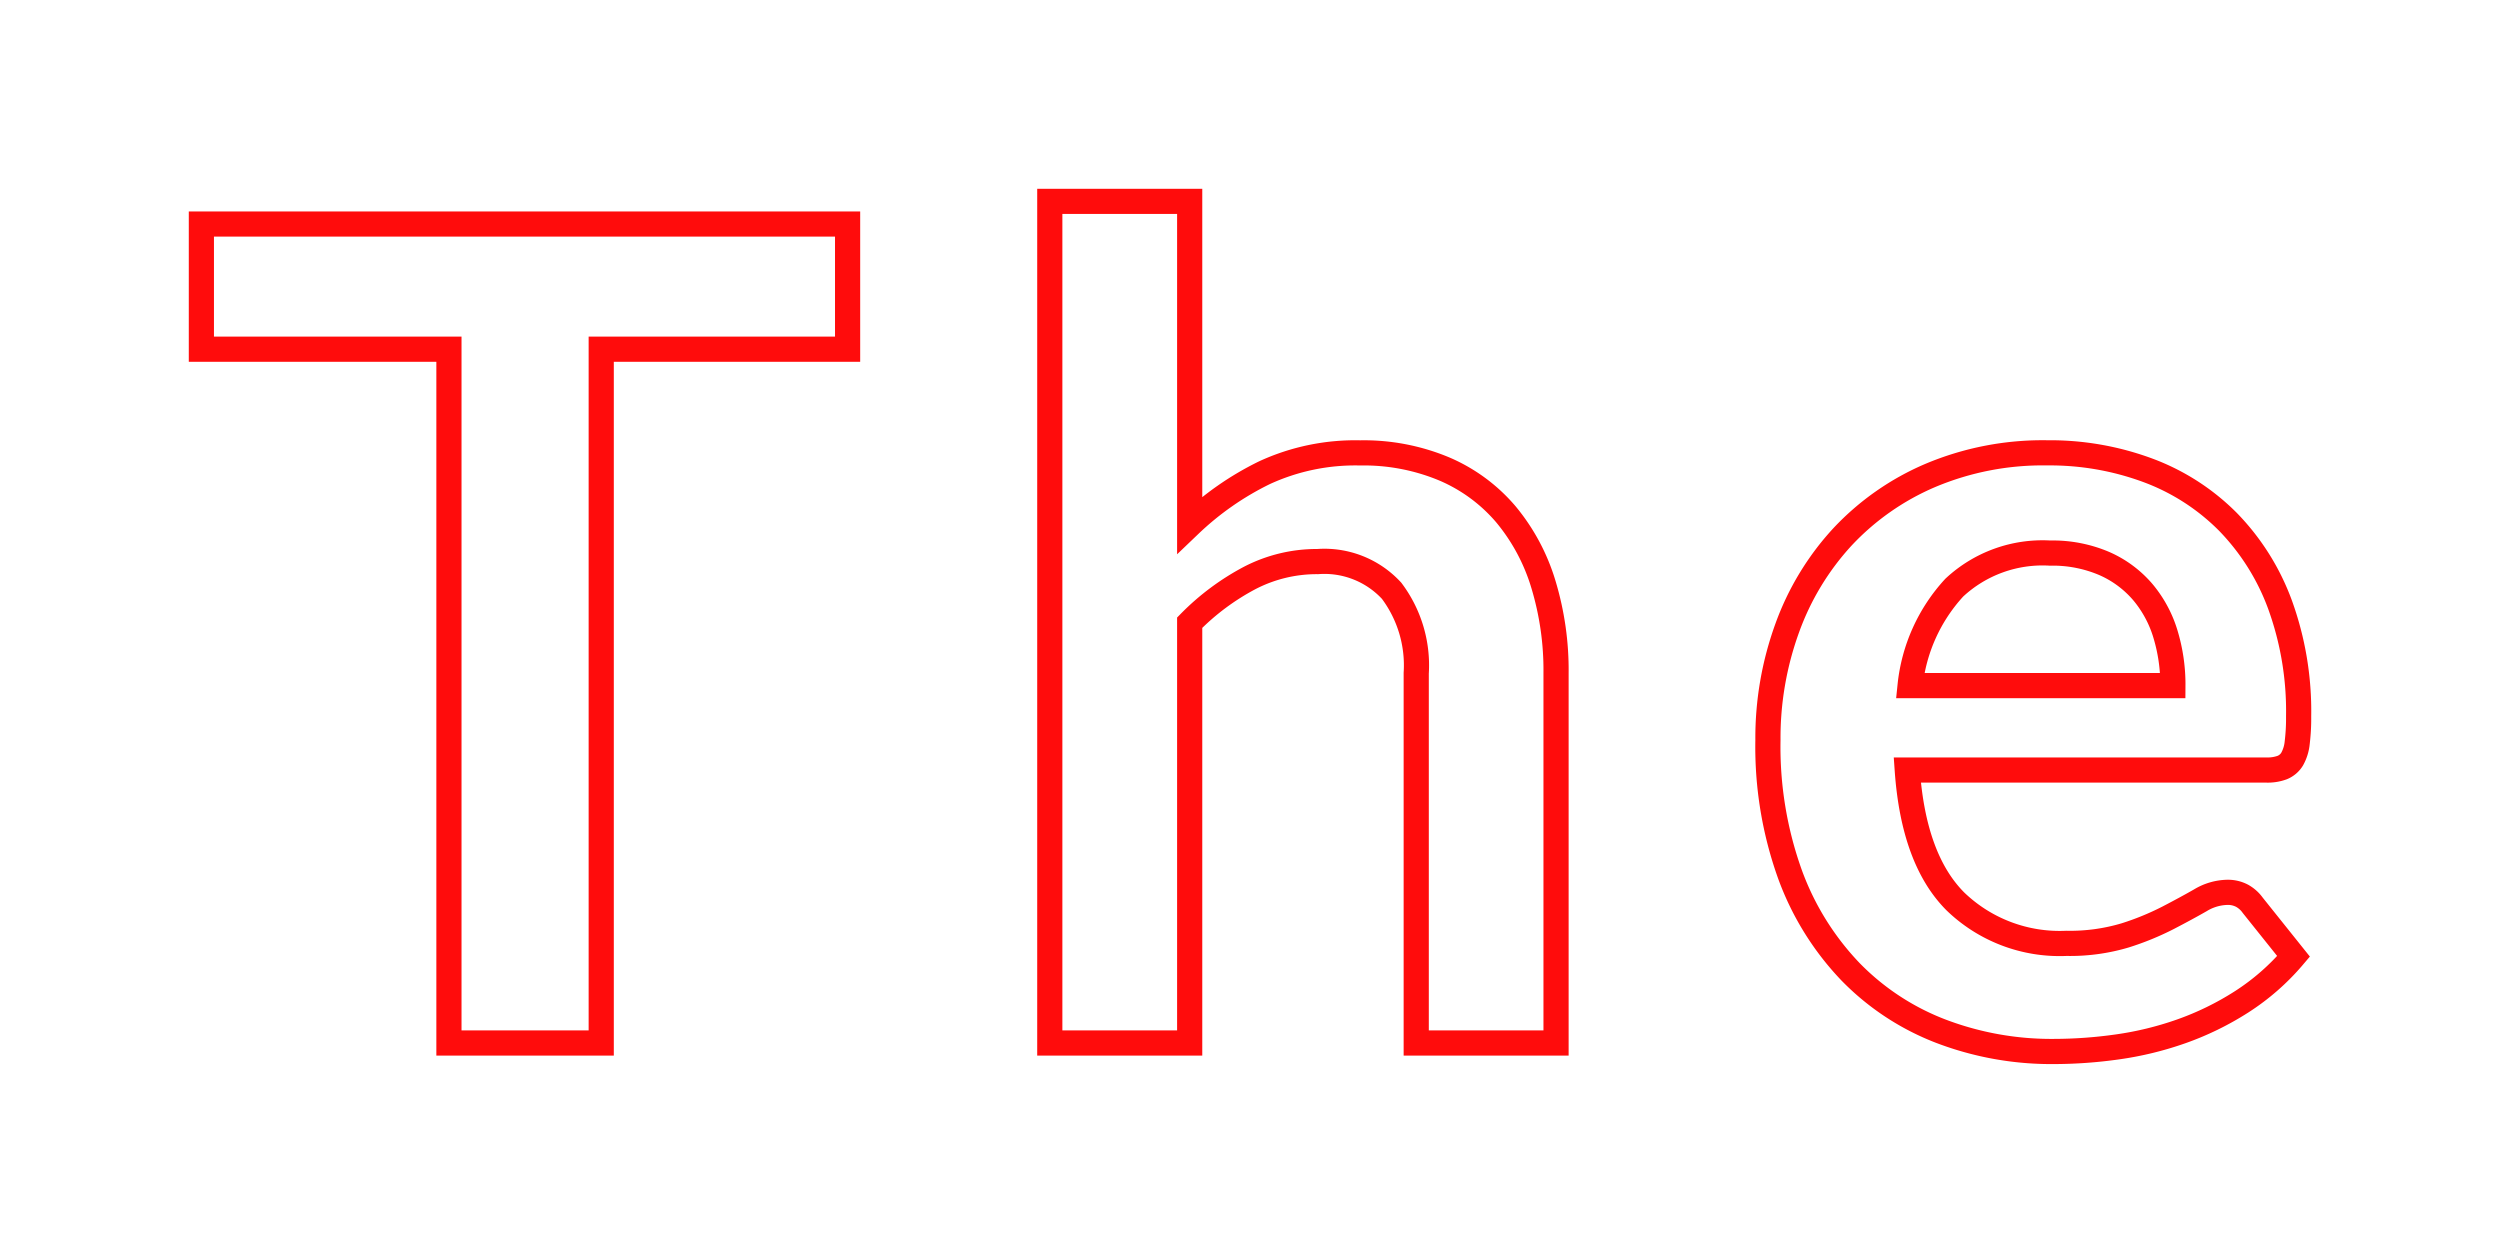 <svg xmlns="http://www.w3.org/2000/svg" xmlns:xlink="http://www.w3.org/1999/xlink" width="198.635" height="99.545" viewBox="0 0 198.635 99.545">
  <defs>
    <filter id="The_text" x="0" y="0" width="198.635" height="99.545" filterUnits="userSpaceOnUse">
      <feOffset input="SourceAlpha"/>
      <feGaussianBlur stdDeviation="5" result="blur"/>
      <feFlood flood-color="#ff6f00"/>
      <feComposite operator="in" in2="blur"/>
      <feComposite in="SourceGraphic"/>
    </filter>
  </defs>
  <g transform="matrix(1, 0, 0, 1, 0, 0)" filter="url(#The_text)">
    <path id="The_text-2" data-name="The_text" d="M-32.985-65.07v9.945H-52.56V0h-12.1V-55.125H-84.33V-65.07ZM-16.92,0V-66.87H-5.805v25.7a23.521,23.521,0,0,1,5.94-4.14,17.214,17.214,0,0,1,7.6-1.575,16.552,16.552,0,0,1,6.705,1.282,13.249,13.249,0,0,1,4.882,3.6,15.825,15.825,0,0,1,2.97,5.535,23.523,23.523,0,0,1,1.012,7.087V0H12.195V-29.385a9.861,9.861,0,0,0-1.958-6.548A7.256,7.256,0,0,0,4.365-38.25a11.574,11.574,0,0,0-5.4,1.3,19.353,19.353,0,0,0-4.77,3.555V0ZM62.325-46.89a22.418,22.418,0,0,1,8.032,1.4,17.589,17.589,0,0,1,6.323,4.073,18.6,18.6,0,0,1,4.14,6.57,24.811,24.811,0,0,1,1.485,8.888,16.083,16.083,0,0,1-.112,2.092,3.348,3.348,0,0,1-.4,1.305,1.639,1.639,0,0,1-.788.675,3.357,3.357,0,0,1-1.26.2H51.21q.5,7.11,3.825,10.44a11.922,11.922,0,0,0,8.82,3.33,15.276,15.276,0,0,0,4.658-.63,21.839,21.839,0,0,0,3.42-1.4Q73.4-10.71,74.5-11.34a4.3,4.3,0,0,1,2.138-.63,2.408,2.408,0,0,1,1.17.27,2.585,2.585,0,0,1,.855.765l3.24,4.05a18.525,18.525,0,0,1-4.14,3.623,23.218,23.218,0,0,1-4.793,2.34A26.194,26.194,0,0,1,67.882.315a36.409,36.409,0,0,1-5.017.36,24.664,24.664,0,0,1-8.955-1.6,20.046,20.046,0,0,1-7.2-4.725,22.168,22.168,0,0,1-4.815-7.74A29.953,29.953,0,0,1,40.14-24.075a25.557,25.557,0,0,1,1.53-8.888,21.371,21.371,0,0,1,4.388-7.245,20.656,20.656,0,0,1,6.975-4.883A22.975,22.975,0,0,1,62.325-46.89Zm.225,7.965a10.278,10.278,0,0,0-7.605,2.745,13.54,13.54,0,0,0-3.51,7.785h20.88a13.851,13.851,0,0,0-.585-4.073,9.394,9.394,0,0,0-1.8-3.353,8.519,8.519,0,0,0-3.06-2.272A10.422,10.422,0,0,0,62.55-38.925Z" transform="translate(100.33 82.87)" fill="none" stroke="#ff0c0c" stroke-width="2"/>
  </g>
</svg>
